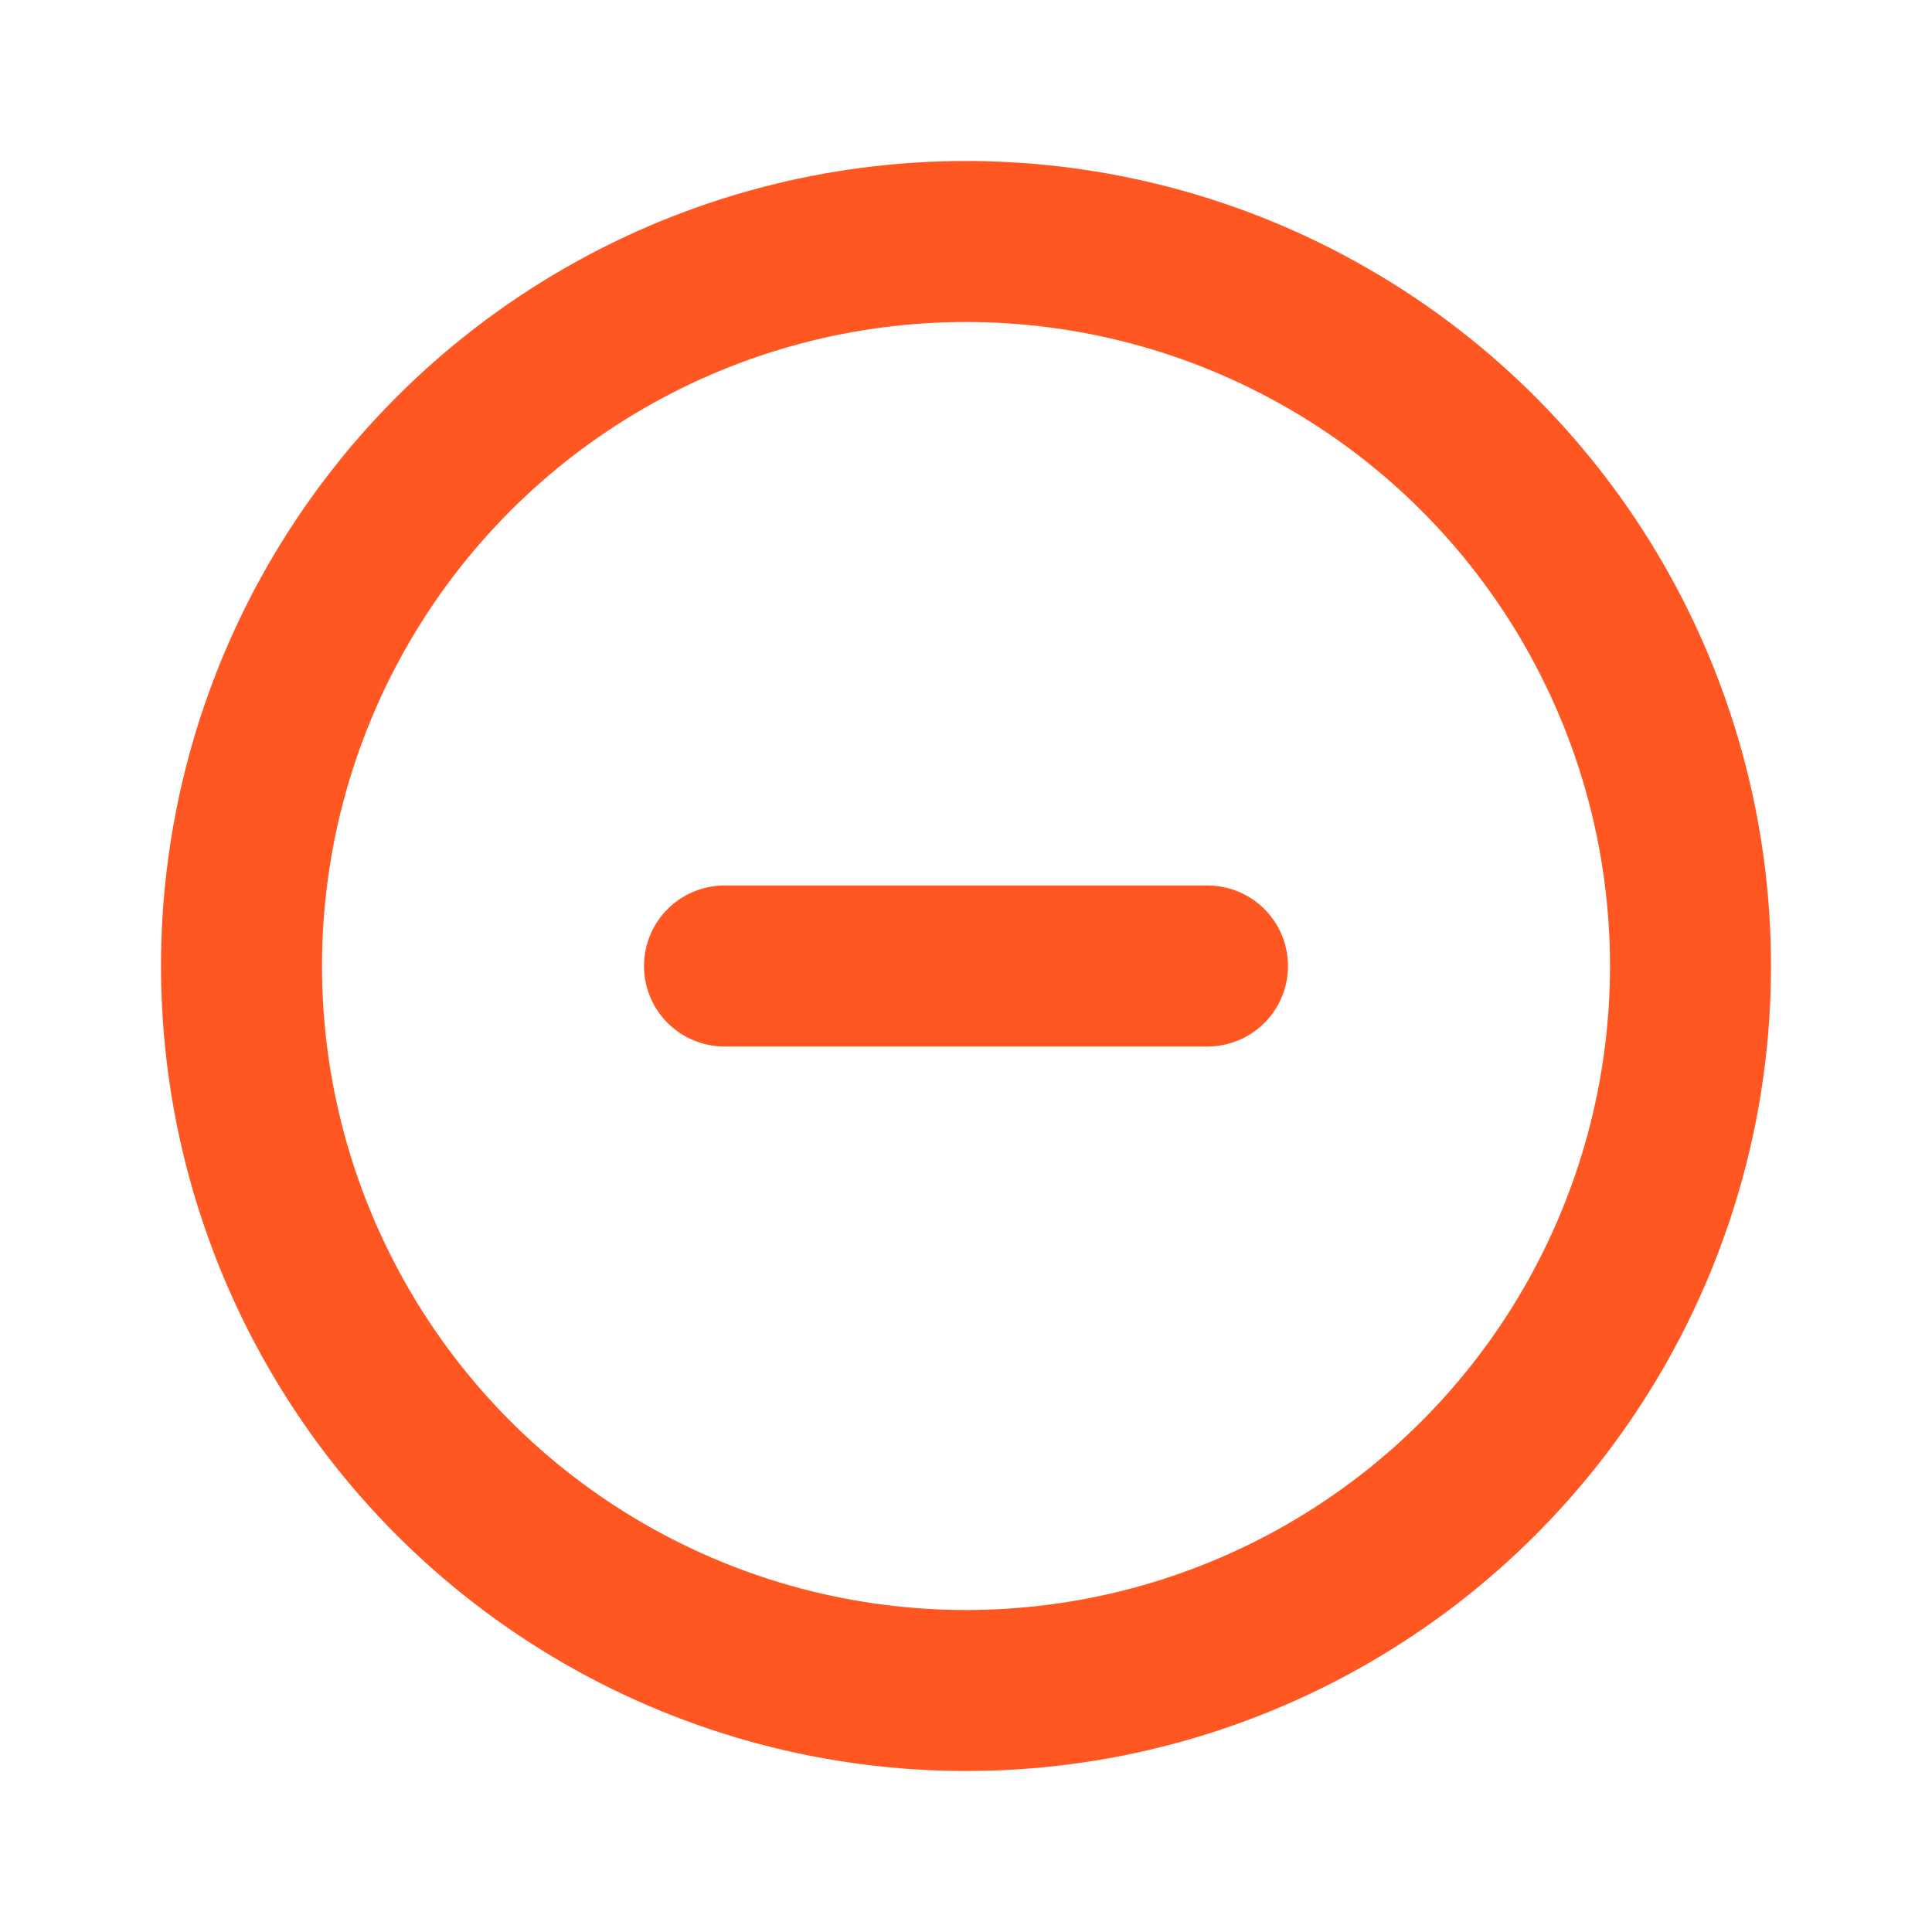 <svg xmlns="http://www.w3.org/2000/svg" class="icon icon-tabler icon-tabler-circle-minus" width="16" height="16"
     viewBox="0 0 24 24" stroke-width="2" stroke="#FF5722" fill="none" stroke-linecap="round" stroke-linejoin="round">
    <path stroke="none" d="M0 0h24v24H0z"/>
    <circle cx="12" cy="12" r="9"/>
    <line x1="9" y1="12" x2="15" y2="12"/>
</svg>